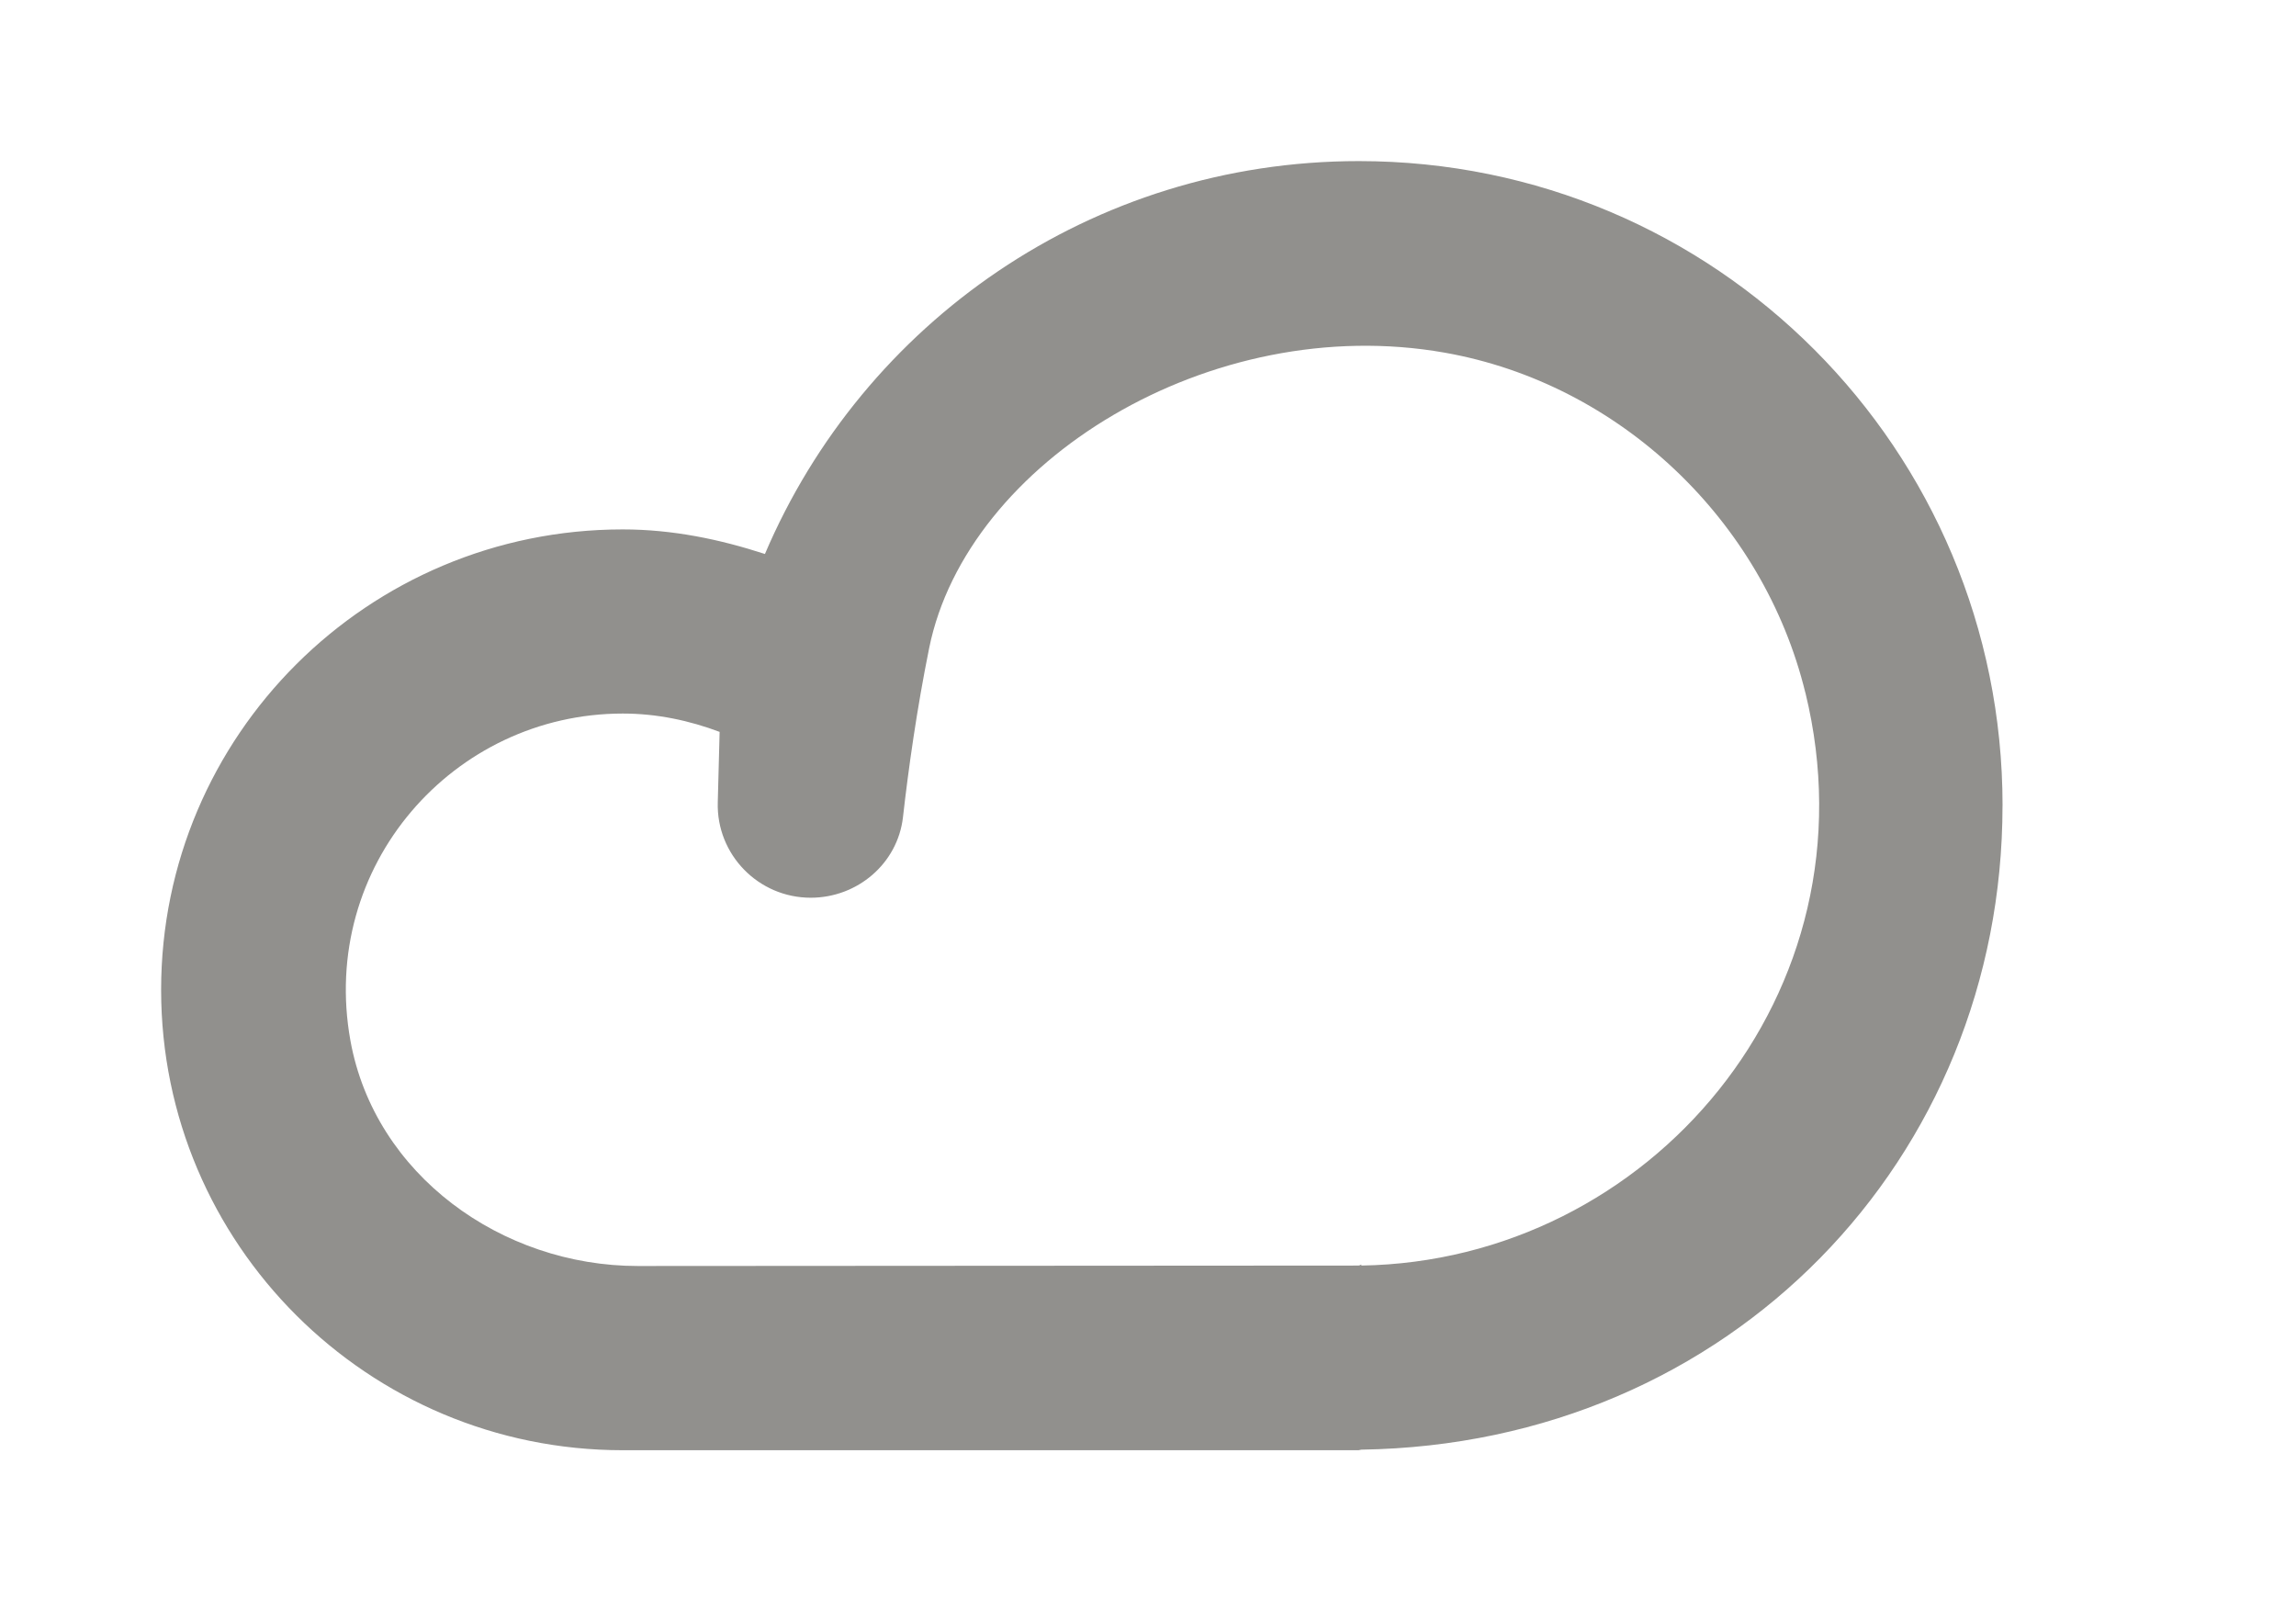 <!-- Generated by IcoMoon.io -->
<svg version="1.1" xmlns="http://www.w3.org/2000/svg" width="57" height="40" viewBox="0 0 57 40">
<title>mp-clouds-5</title>
<path fill="#91908d" d="M44.819 17.195c-1.045-4.277-4.609-7.673-8.955-8.441-5.806-1.026-11.857 2.709-12.796 7.33-0.307 1.515-0.516 3.008-0.651 4.201-0.131 1.15-1.13 2-2.29 2v0c-1.3 0-2.345-1.072-2.308-2.368l0.046-1.749c-0.749-0.281-1.554-0.455-2.404-0.455-4.208 0-7.545 3.787-6.761 8.123 0.603 3.323 3.75 5.591 7.135 5.591l17.963-0.011c7.149-0.114 12.842-6.775 11.022-14.222zM49.714 20c0 8.75-6.75 15.849-15.918 15.986 0 0-0.044 0.005-0.066 0.007 0.023 0 0.044 0.007 0.066 0.007h-18.336c-6.328 0-11.46-5.118-11.46-11.429 0-6.313 5.132-11.429 11.46-11.429 1.24 0 2.414 0.247 3.53 0.61 2.441-5.733 8.105-9.753 14.745-9.753 8.861 0 15.98 7.161 15.98 16zM33.796 31.39v0.027c-0.062 0-0.121 0.011-0.183 0.011 0.126 0 0.183-0.034 0.183-0.039z"></path>
</svg>
